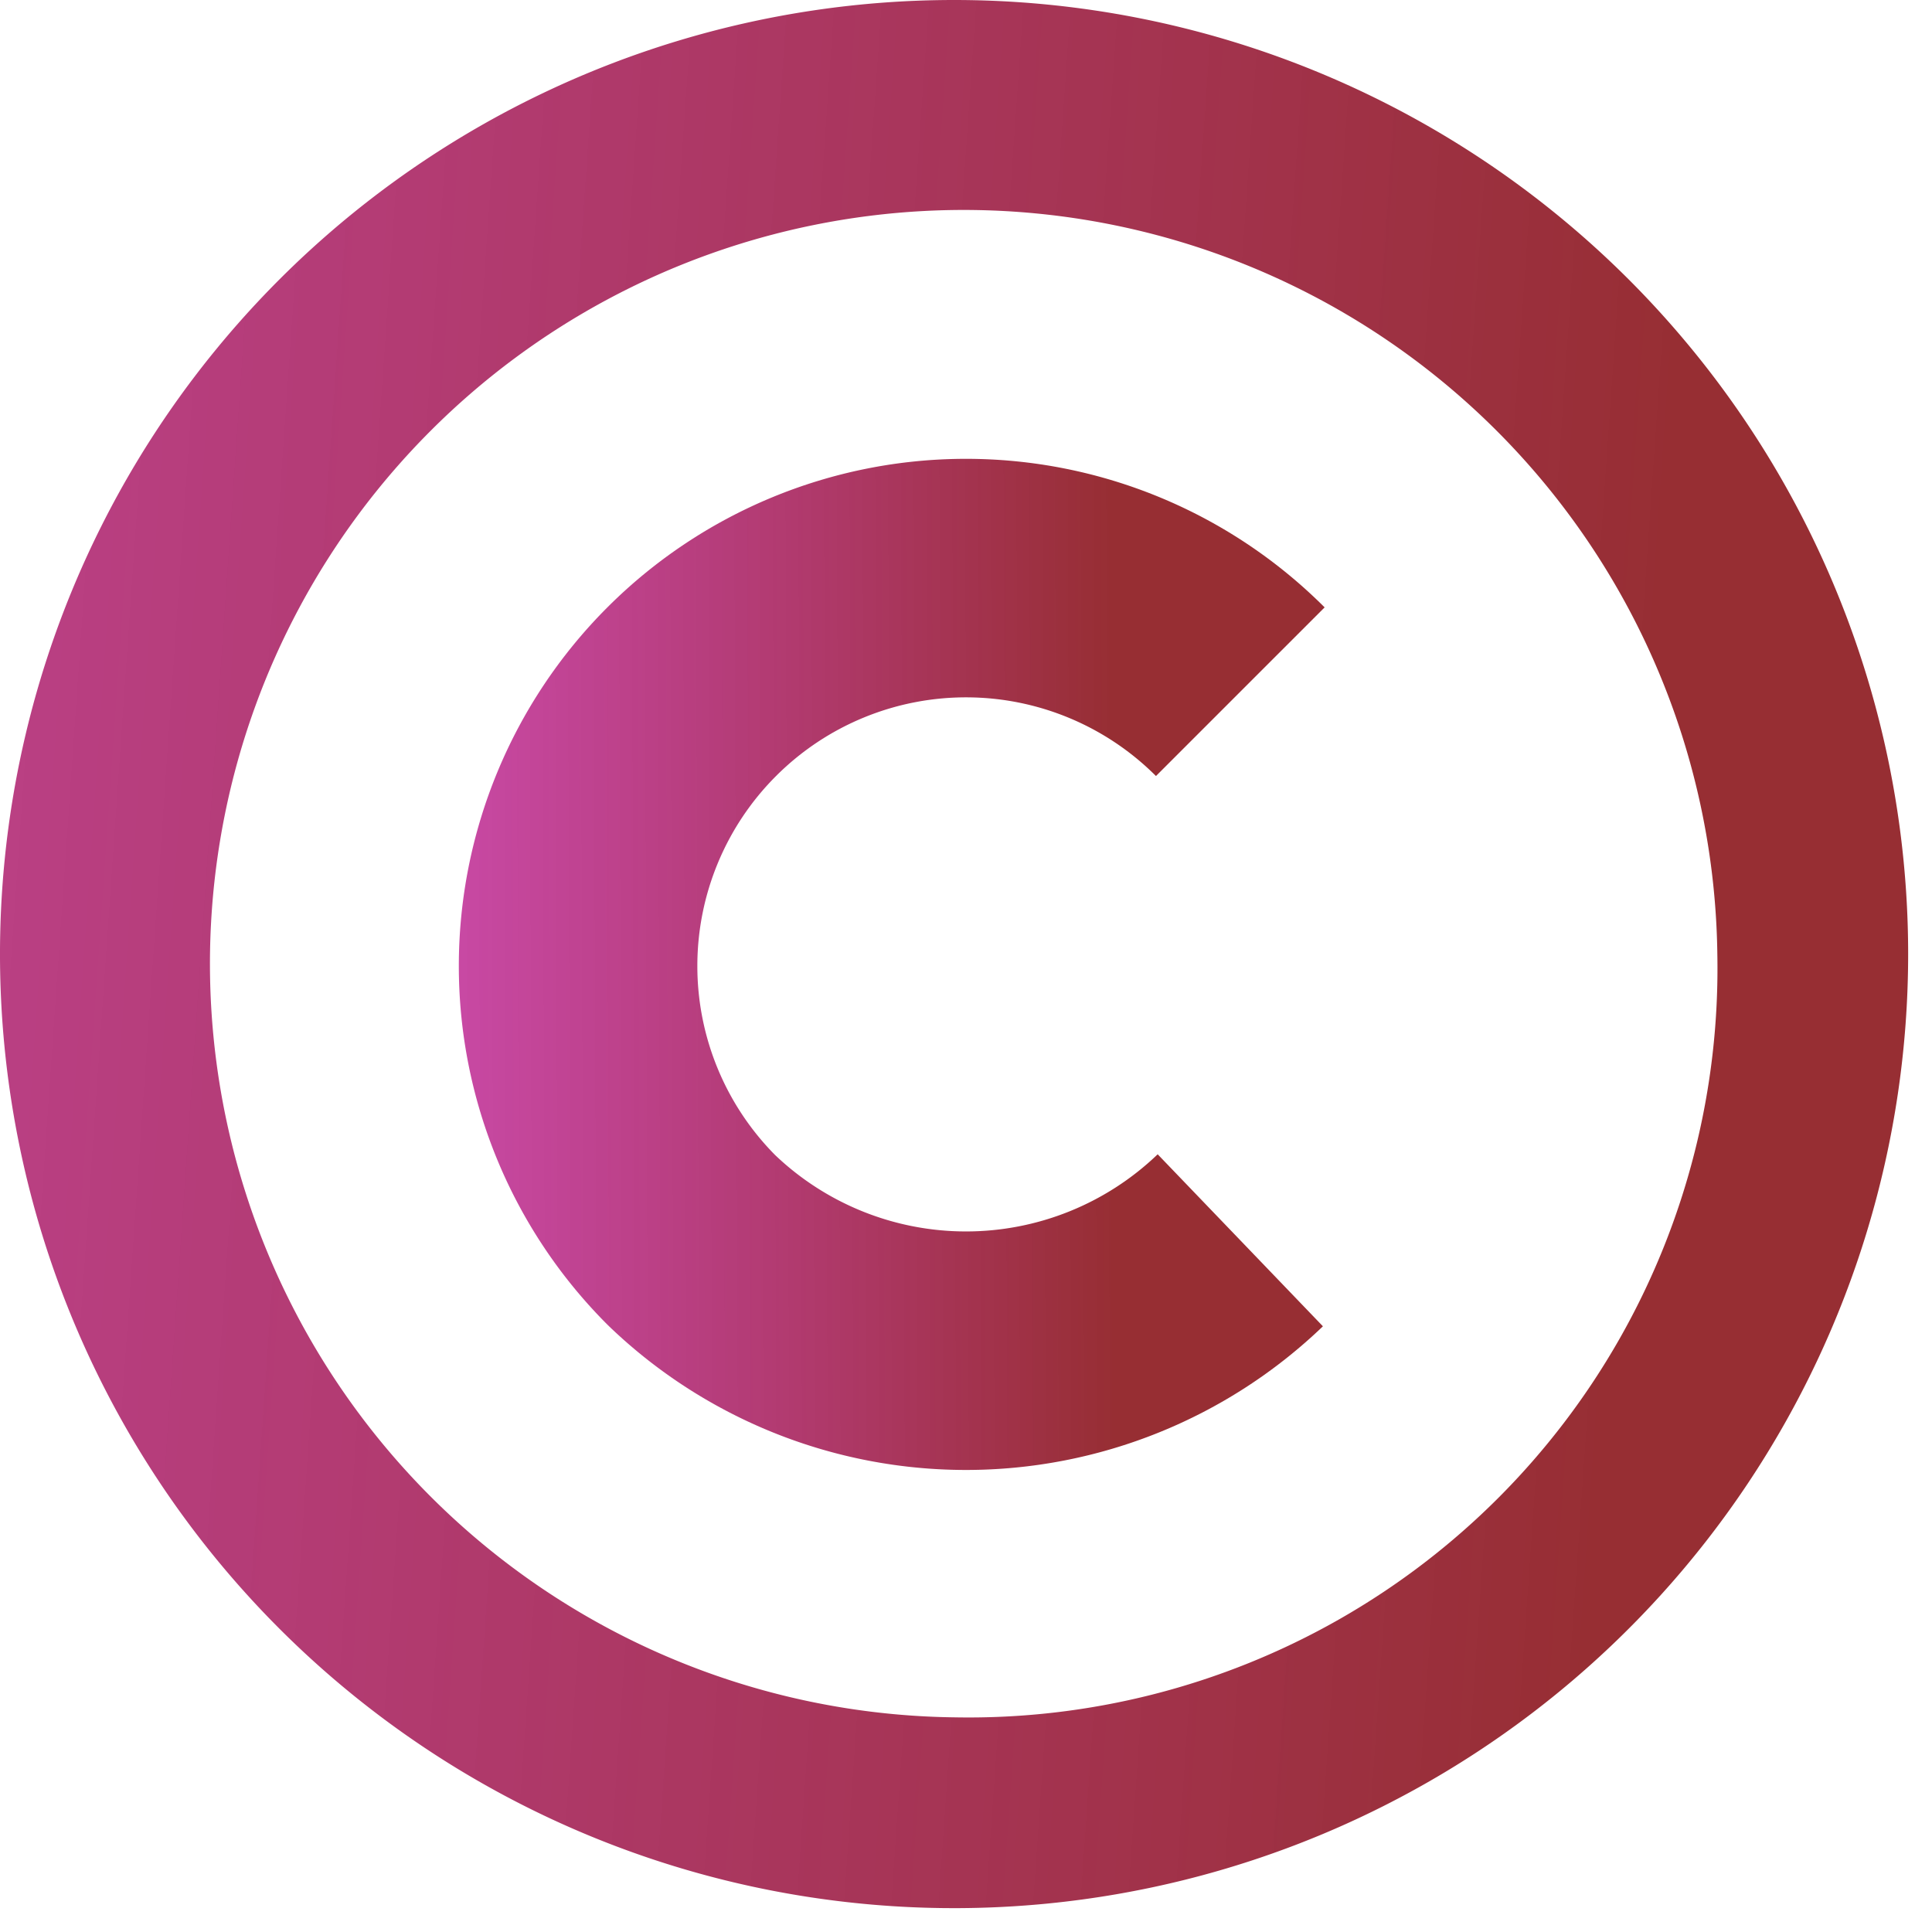 <svg xmlns="http://www.w3.org/2000/svg" xmlns:xlink="http://www.w3.org/1999/xlink" viewBox="0 0 4.05 4.05"><defs><style>.cls-1{fill:url(#PINK);}.cls-2{fill:none;stroke-miterlimit:10;stroke-width:0.5px;stroke:url(#PINK-2);}</style><linearGradient id="PINK" x1="-1.59" y1="1.77" x2="5.02" y2="2.23" gradientUnits="userSpaceOnUse"><stop offset="0" stop-color="#ba1b8c" stop-opacity="0.8"/><stop offset="0.76" stop-color="#972e33"/></linearGradient><linearGradient id="PINK-2" x1="3.07" y1="2.03" x2="4.34" y2="0.75" gradientTransform="translate(0.23 -1.58) rotate(45)" xlink:href="#PINK"/></defs><title>icon-class</title><g id="Layer_2" data-name="Layer 2"><g id="Orange_Sherbet" data-name="Orange Sherbet"><path class="cls-1" d="M2,0a2,2,0,1,0,2,2A2,2,0,0,0,2,0ZM2,3.6A1.58,1.58,0,1,1,3.6,2,1.57,1.57,0,0,1,2,3.6Z"/><path class="cls-2" d="M2.6,1.45A.81.81,0,0,0,1.45,2.6a.83.83,0,0,0,1.15,0"/></g></g></svg>